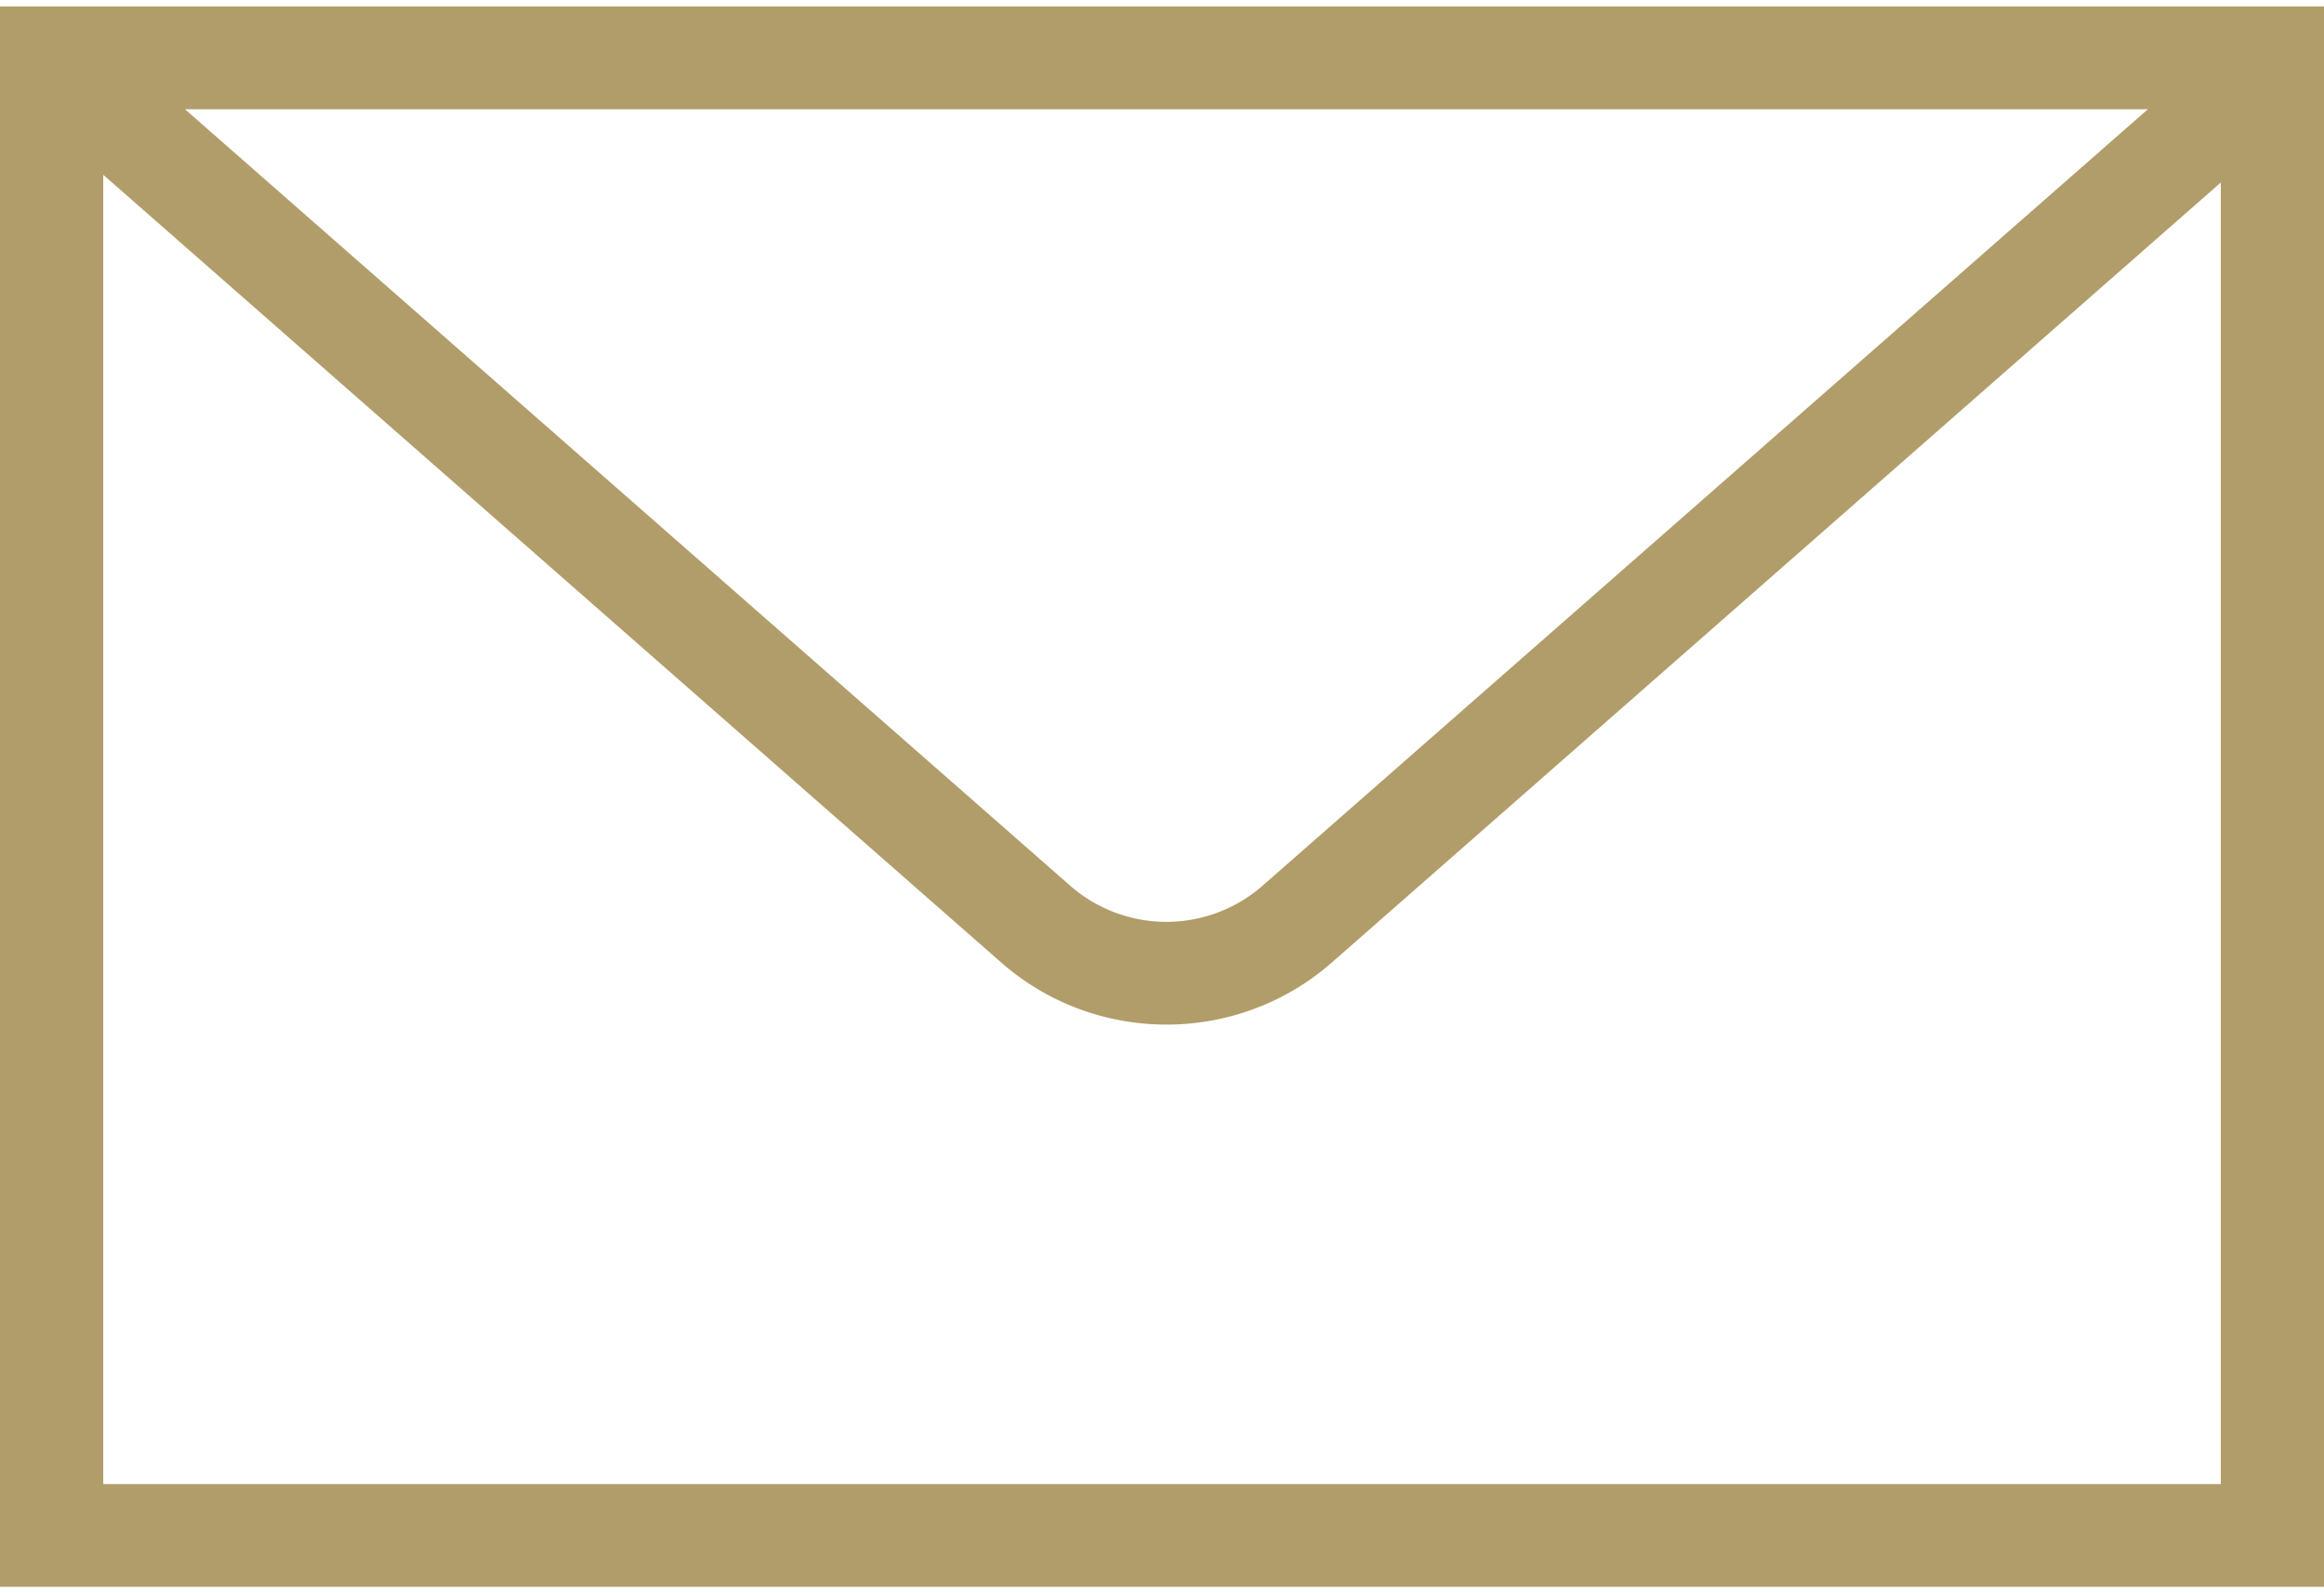 <svg xmlns="http://www.w3.org/2000/svg" width="35" height="24" viewBox="0 0 35 24">
    <path fill="#B19D69" fill-rule="nonzero" d="M0 .097v23.806h35V.097H0zm32.348 1.548L19.013 13.343a2.199 2.199 0 0 1-2.894 0L2.785 1.645h29.563zm1.097 20.71H1.555V2.633L15.09 14.509c.708.615 1.59.925 2.478.925.887 0 1.77-.31 2.478-.925l13.4-11.76v19.606z"/>
</svg>
